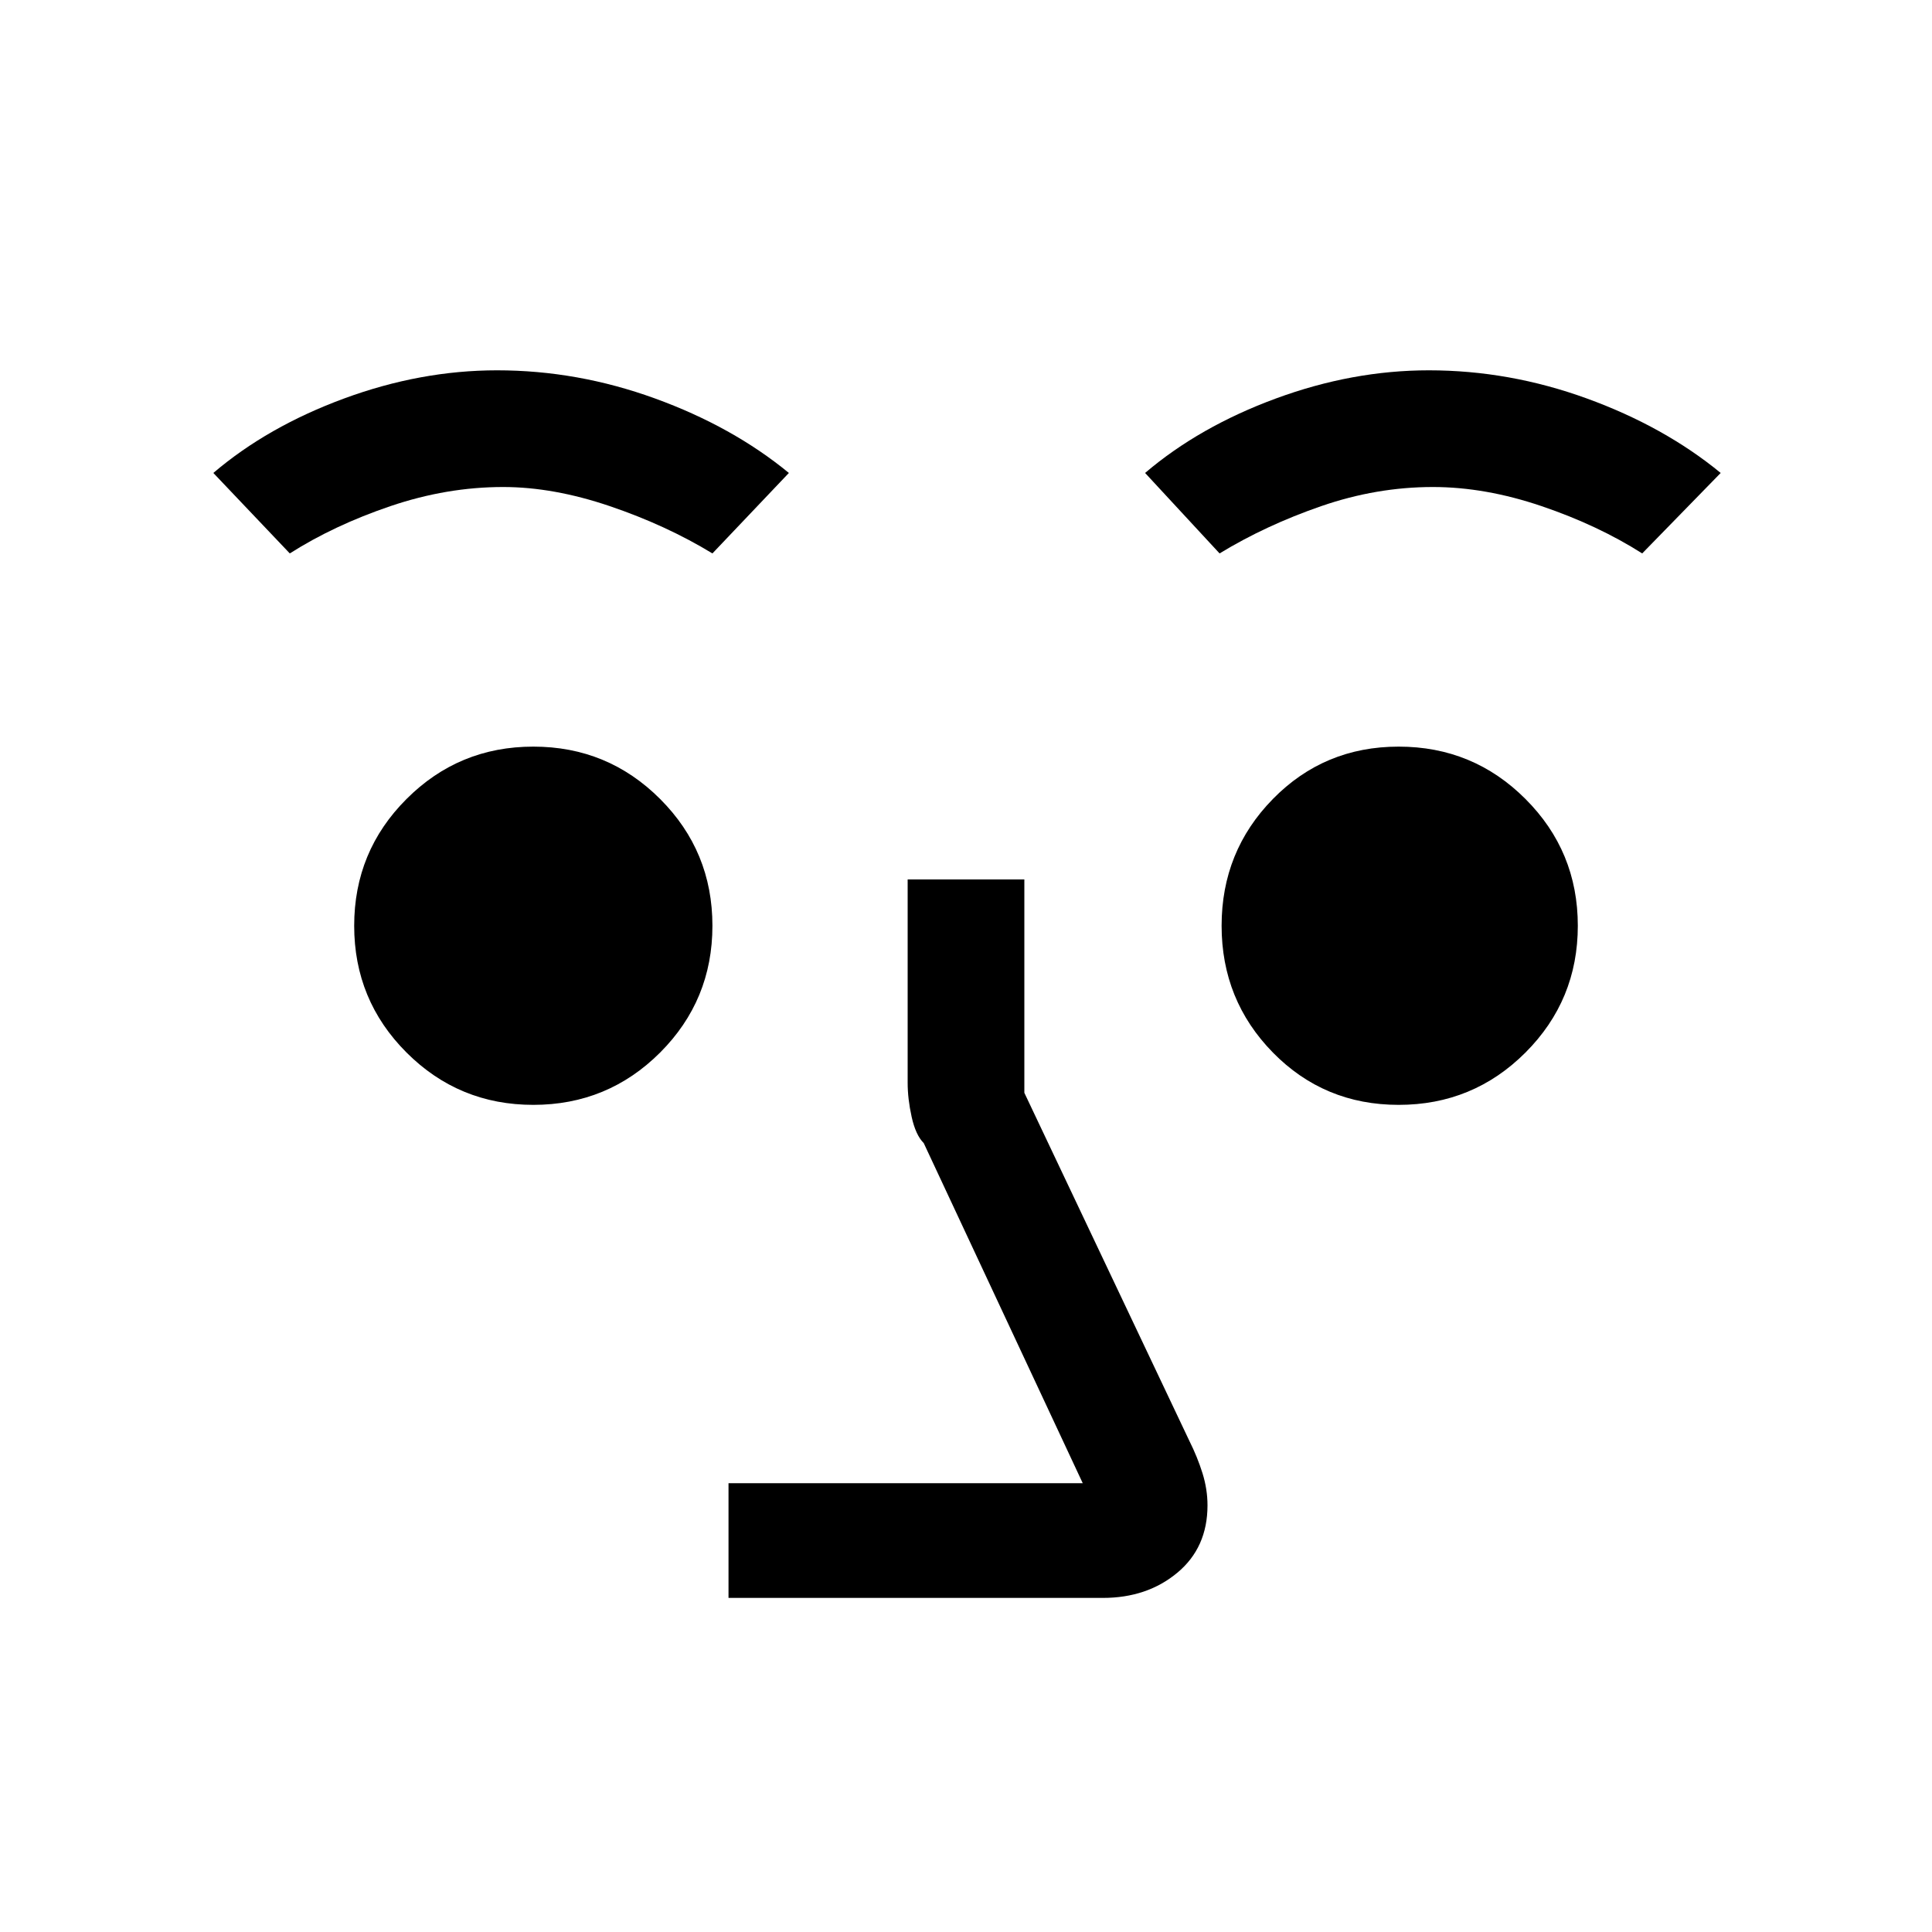 <svg xmlns="http://www.w3.org/2000/svg" height="40" width="40"><path d="M15.083 33.083V30.708H22.417L19.125 23.667Q18.958 23.5 18.875 23.125Q18.792 22.75 18.792 22.417V18.208H21.208V22.625L24.625 29.833Q24.792 30.167 24.896 30.5Q25 30.833 25 31.167Q25 32.042 24.375 32.562Q23.75 33.083 22.833 33.083ZM11.042 22.875Q9.5 22.875 8.417 21.792Q7.333 20.708 7.333 19.167Q7.333 17.625 8.417 16.542Q9.5 15.458 11.042 15.458Q12.583 15.458 13.667 16.542Q14.75 17.625 14.75 19.167Q14.75 20.708 13.667 21.792Q12.583 22.875 11.042 22.875ZM28.958 22.875Q27.417 22.875 26.354 21.792Q25.292 20.708 25.292 19.167Q25.292 17.625 26.354 16.542Q27.417 15.458 28.958 15.458Q30.5 15.458 31.583 16.542Q32.667 17.625 32.667 19.167Q32.667 20.708 31.583 21.792Q30.5 22.875 28.958 22.875ZM6 11.458 4.417 9.792Q5.542 8.833 7.125 8.25Q8.708 7.667 10.292 7.667Q11.958 7.667 13.562 8.25Q15.167 8.833 16.333 9.792L14.75 11.458Q13.792 10.875 12.625 10.479Q11.458 10.083 10.417 10.083Q9.25 10.083 8.083 10.479Q6.917 10.875 6 11.458ZM25.25 11.458 23.708 9.792Q24.833 8.833 26.417 8.25Q28 7.667 29.583 7.667Q31.25 7.667 32.854 8.25Q34.458 8.833 35.625 9.792L34 11.458Q33.083 10.875 31.917 10.479Q30.75 10.083 29.667 10.083Q28.5 10.083 27.354 10.479Q26.208 10.875 25.25 11.458Z"/></svg>